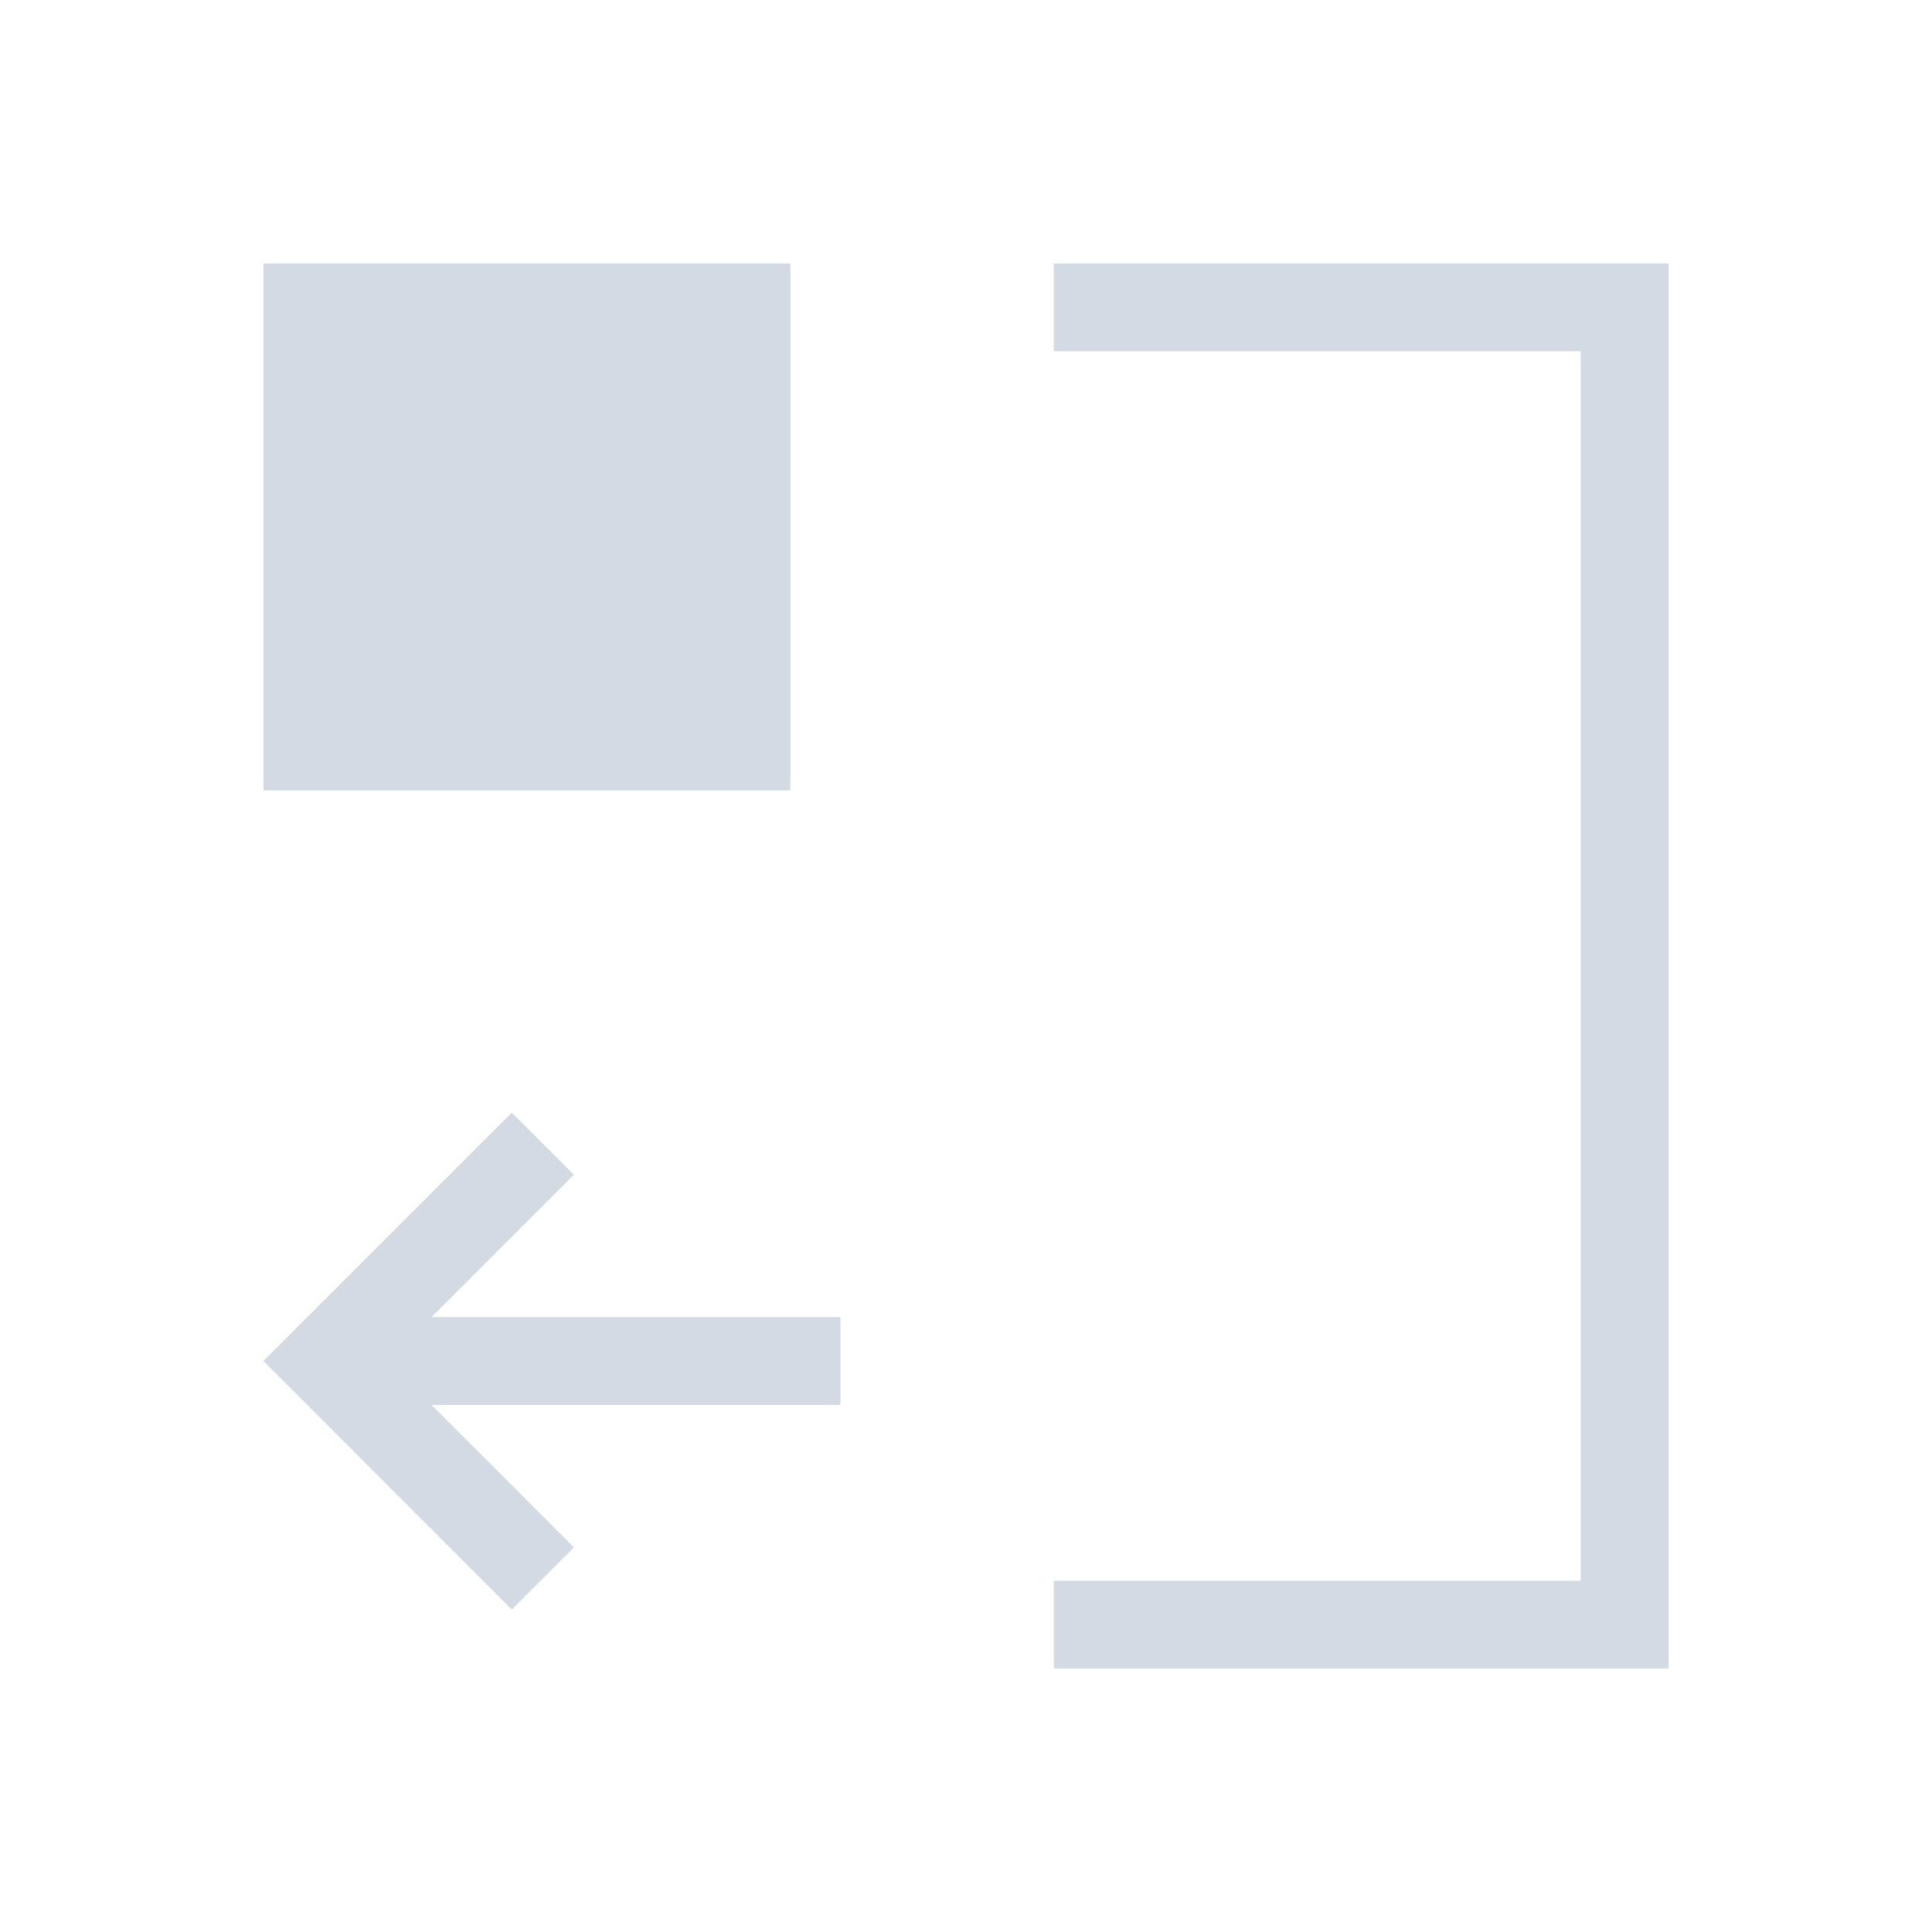 <?xml version="1.0" encoding="UTF-8" standalone="no"?>
<!--Created with Inkscape (http://www.inkscape.org/)-->
<svg id="svg4355" xmlns:rdf="http://www.w3.org/1999/02/22-rdf-syntax-ns#" xmlns="http://www.w3.org/2000/svg" height="22" width="22" version="1.1" xmlns:cc="http://creativecommons.org/ns#" xmlns:dc="http://purl.org/dc/elements/1.1/">
 <defs id="defs4357">
 </defs>
 <g id="layer1" transform="translate(-544.57 -742.93)">
  <path id="rect3354" opacity="1" fill="#d3dae3" d="m3 3v2 4h6v-2-4h-6zm9 0v1h6v6 2 6h-6v1h7v-1-6-2-7h-1-6zm-6.172 9.67l-2.121 2.121-0.707 0.707 2.828 2.83 0.707-0.707-1.621-1.623h4.656v-1h-4.656l1.621-1.621-0.707-0.707z" transform="translate(544.57 742.93)"/>
 </g>
</svg>
